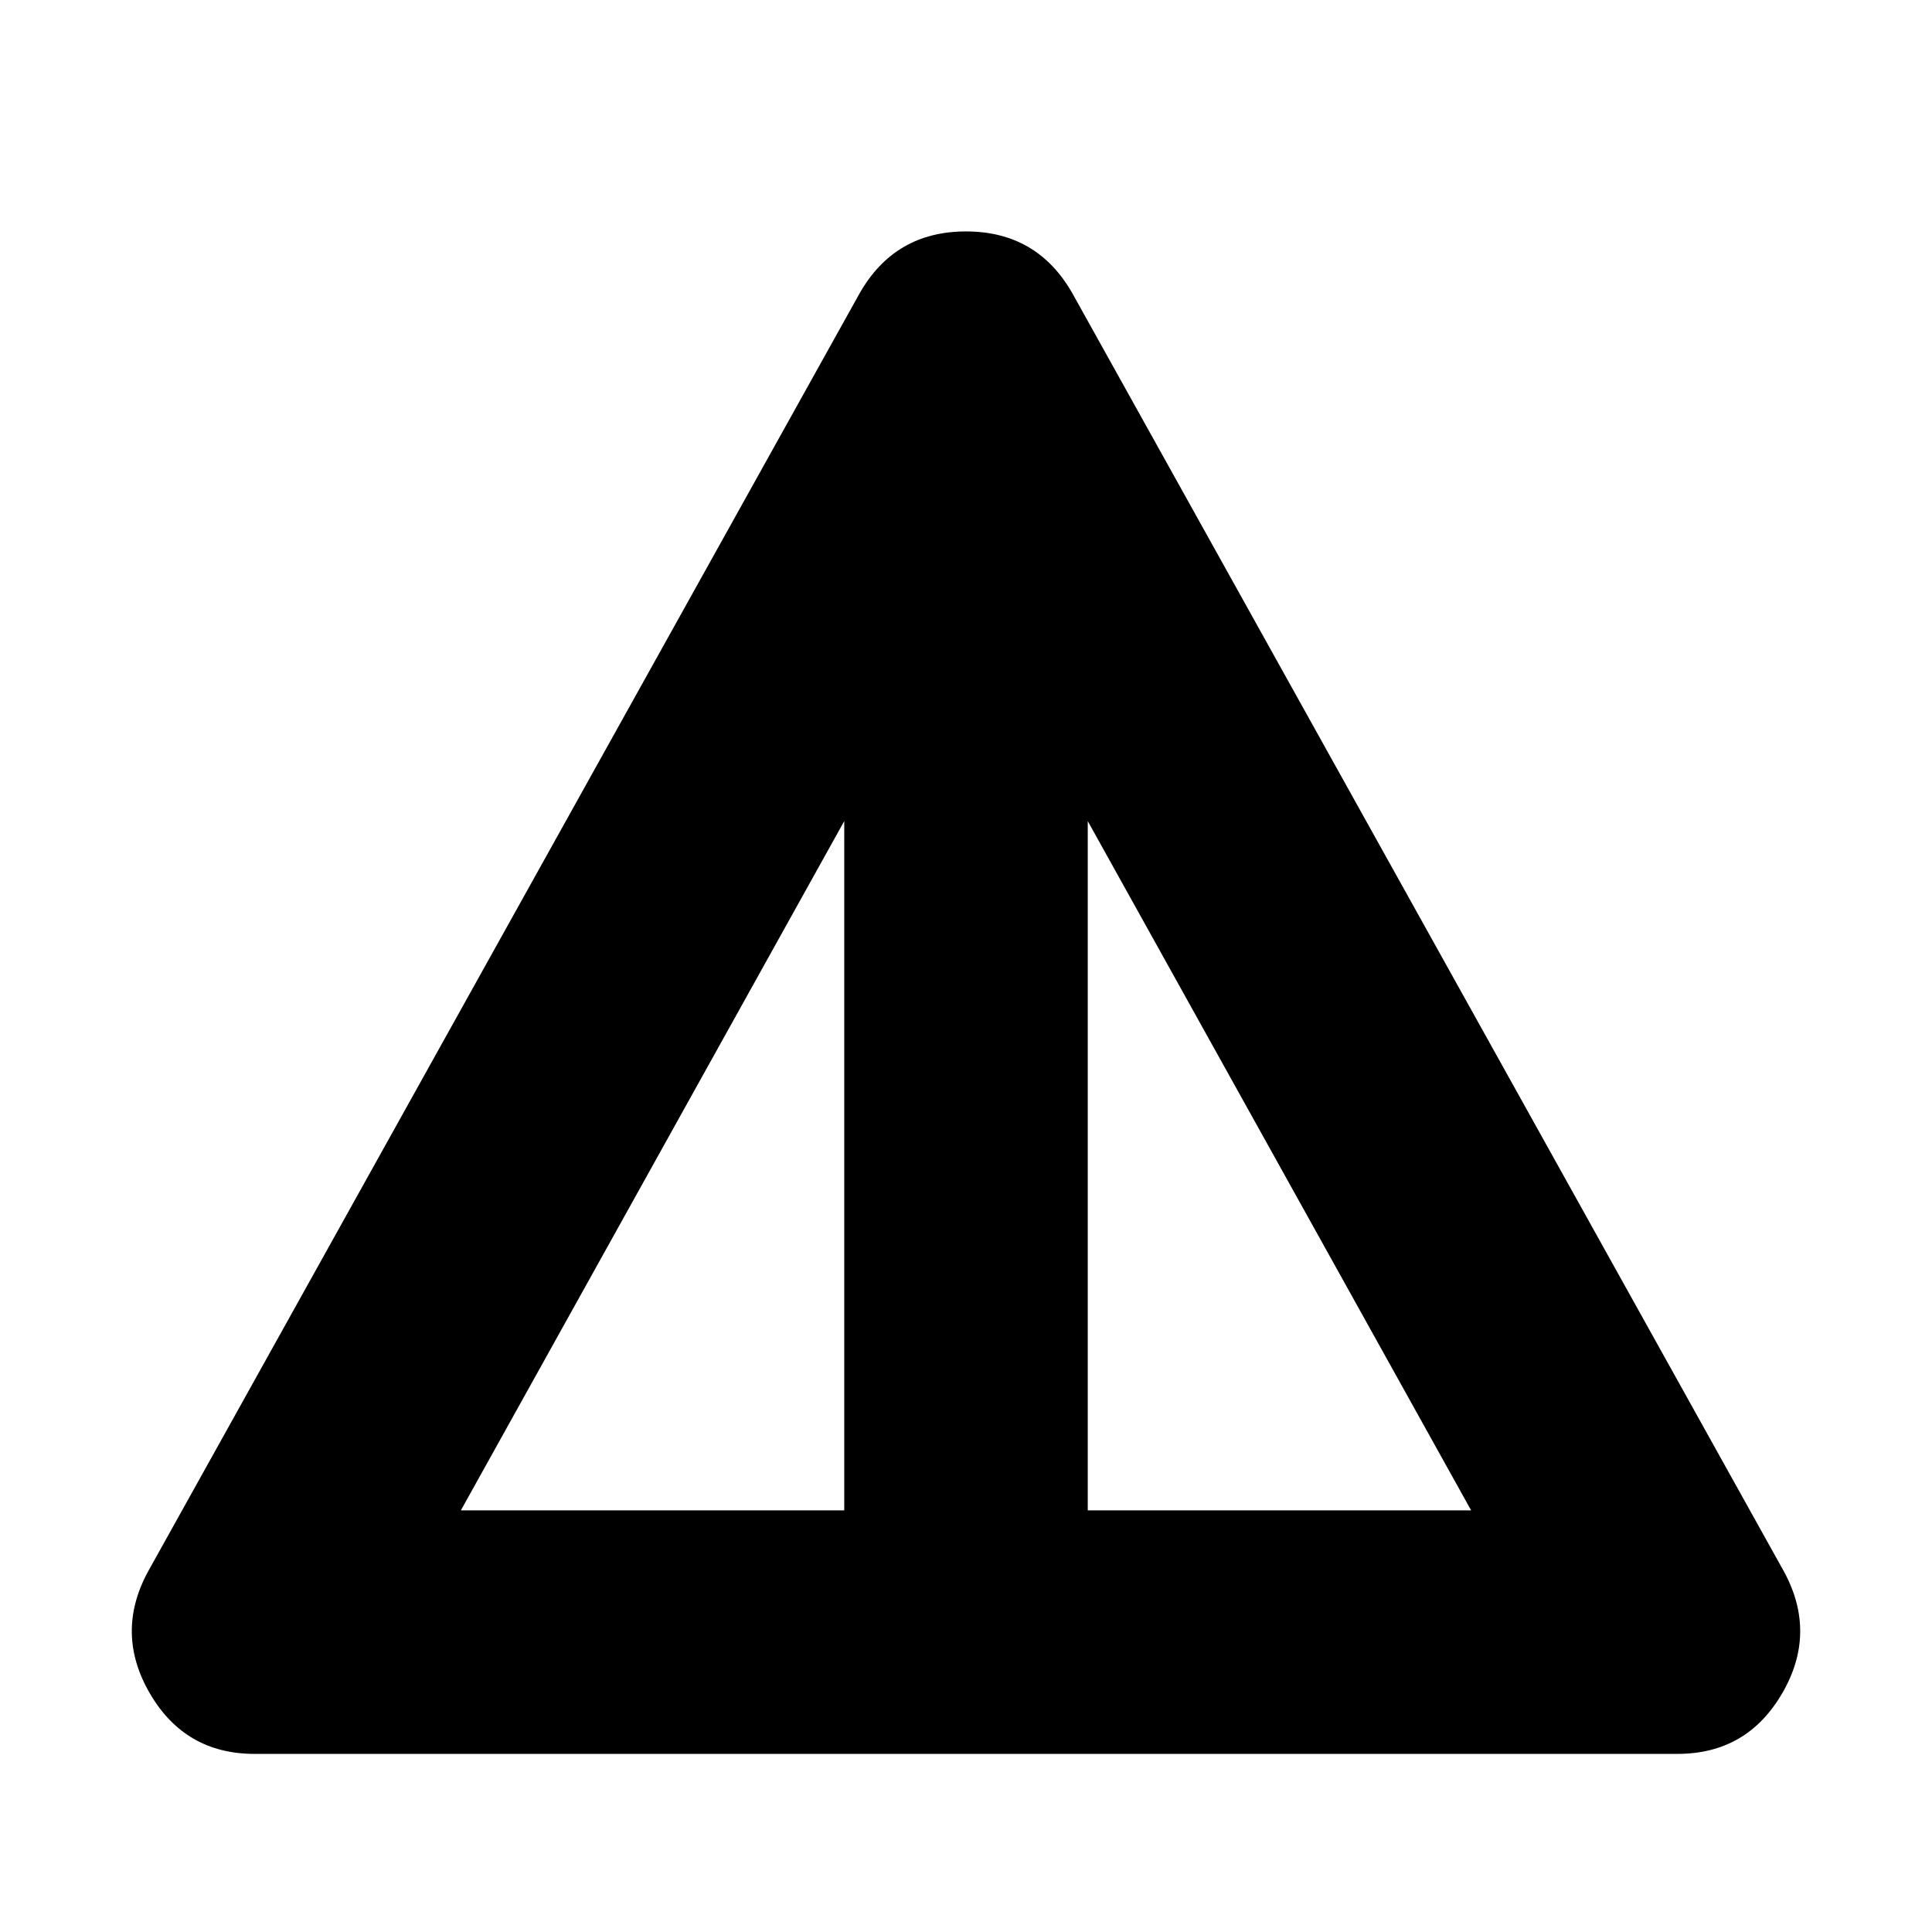 <svg xmlns="http://www.w3.org/2000/svg" height="24" viewBox="0 -960 960 960" width="24"><path d="M126.5-88.5q-34.5 0-52-30t-1-60.5L427-814q17.5-31 53-31t53 31l353.5 635q16.5 30.5-1 60.5t-52 30h-707Zm102.5-121h190.5V-552L229-209.5Zm311.5 0H731L540.5-552v342.5Z"/></svg>